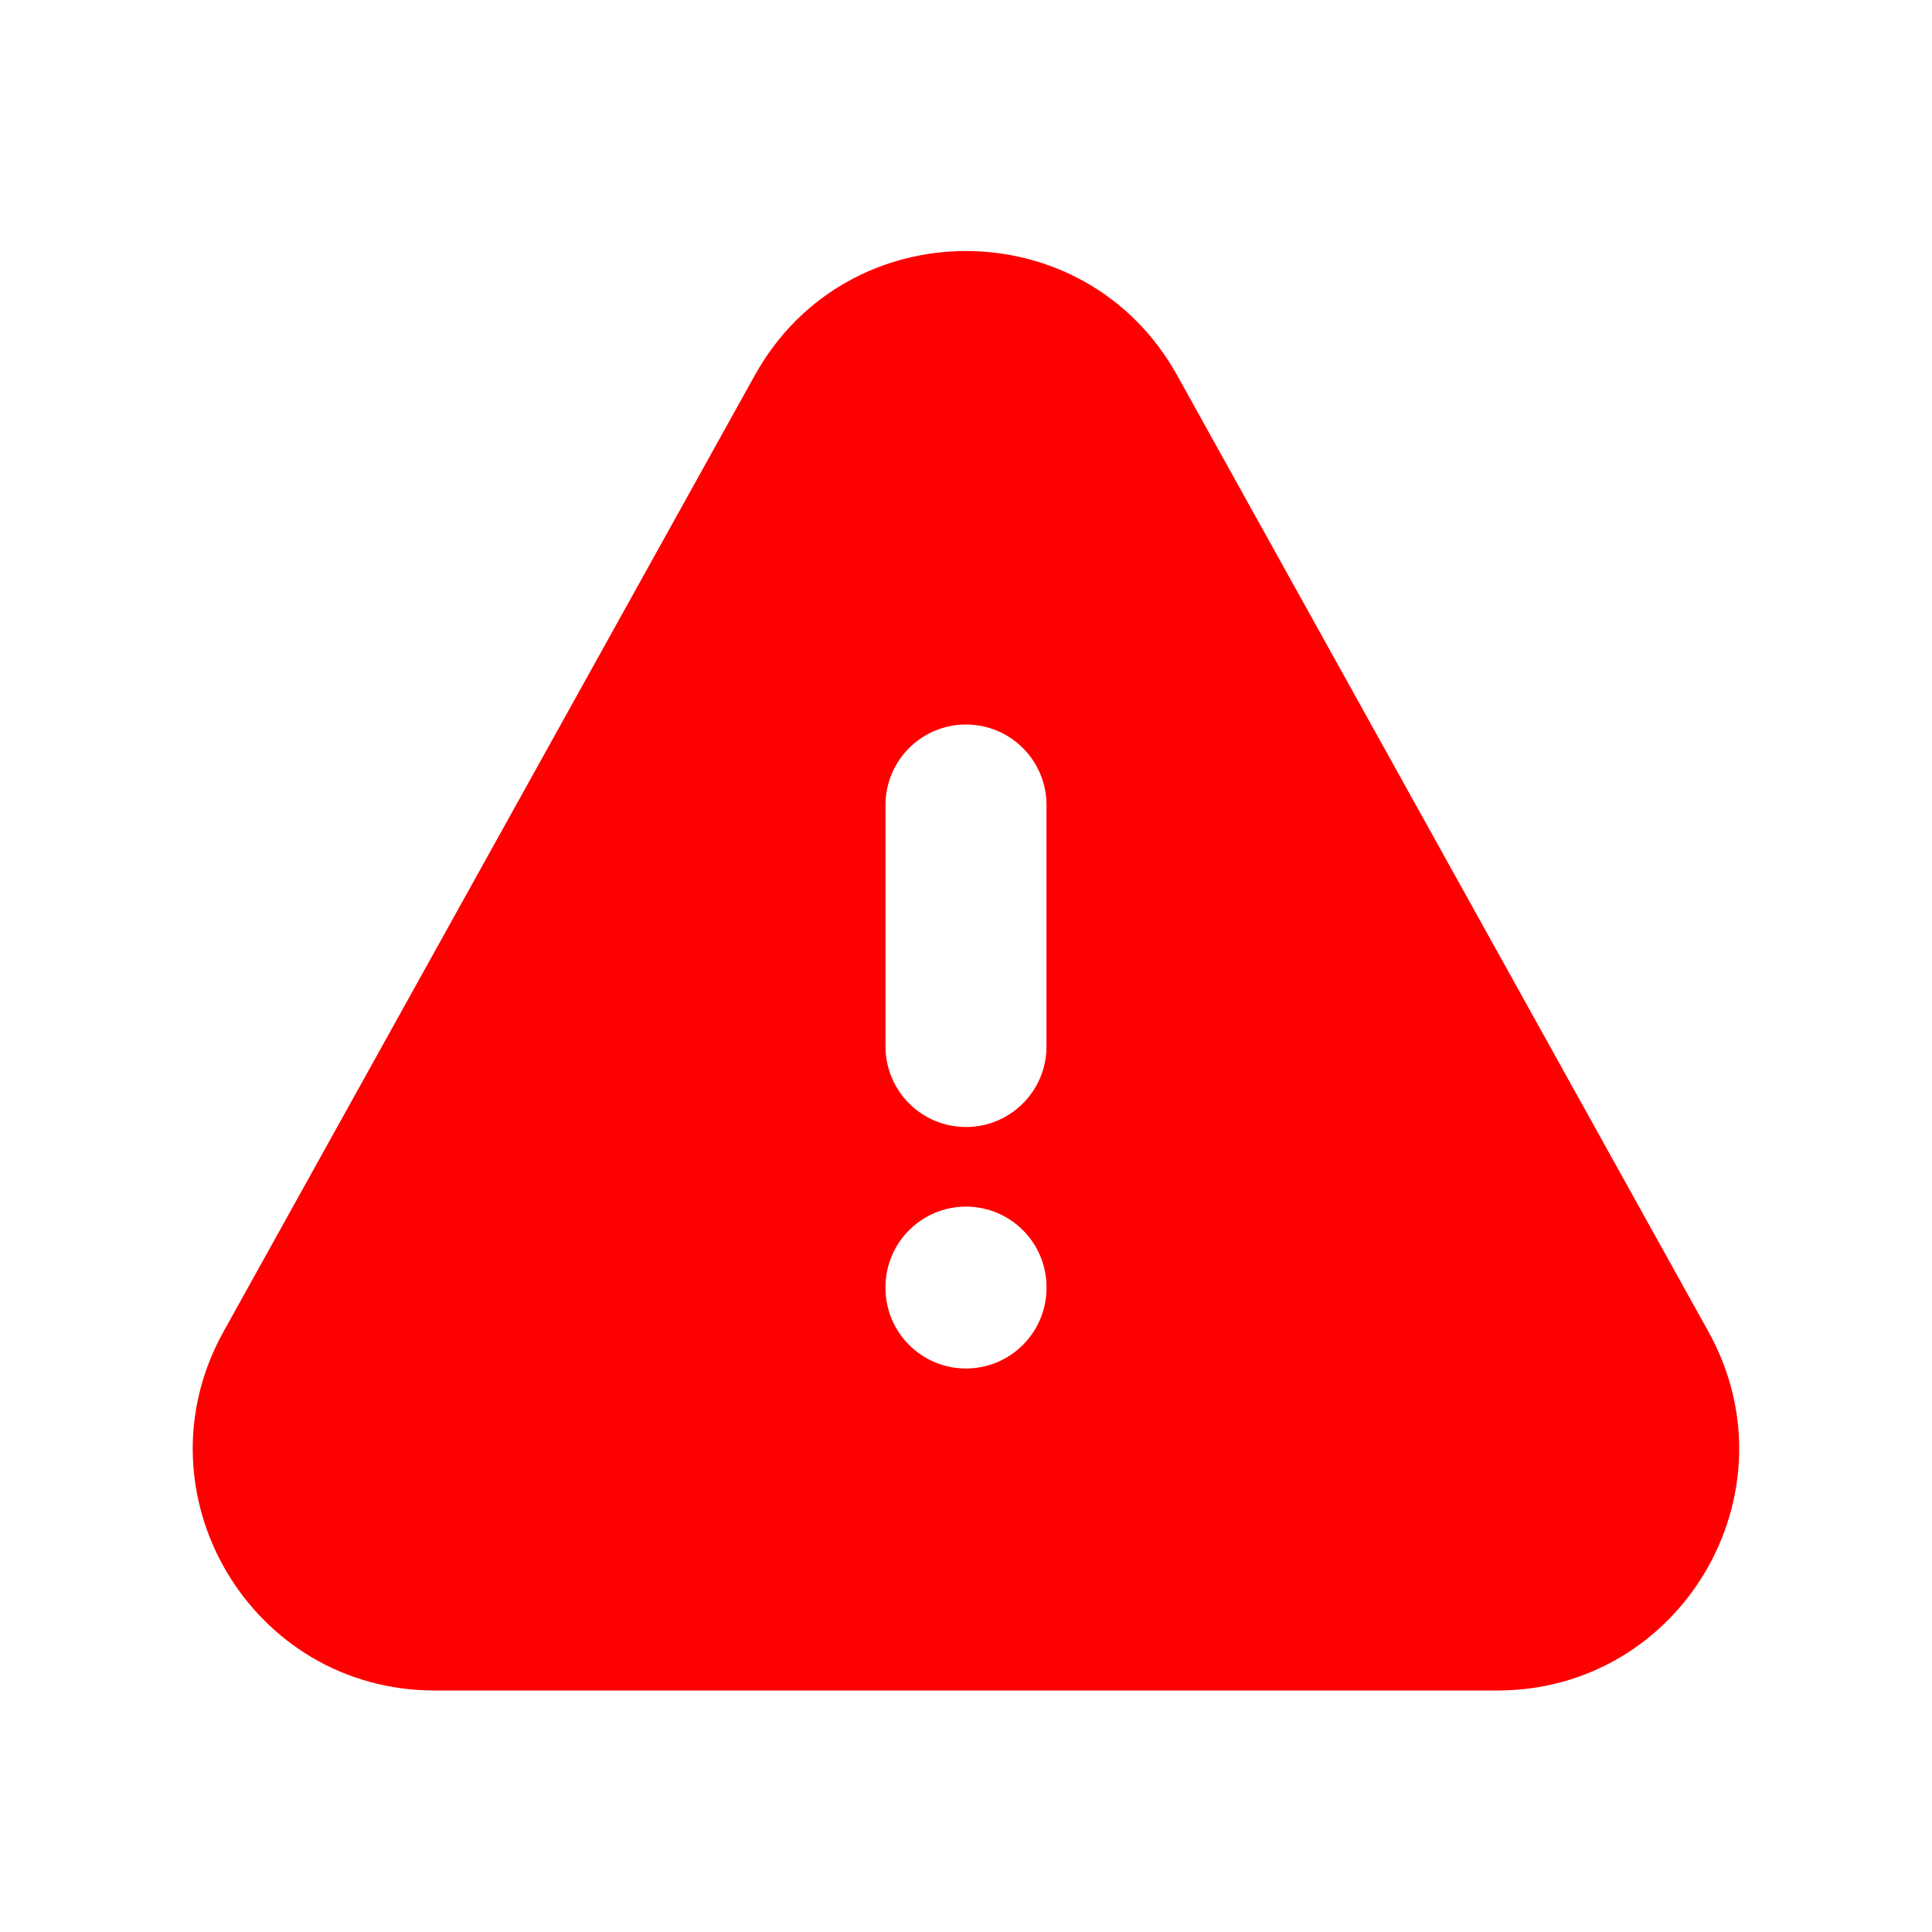 <svg width="20px" height="20px" viewBox="0 0 24 24" fill="none"
    xmlns="http://www.w3.org/2000/svg">
    <g id="SVGRepo_bgCarrier" stroke-width="0"></g>
    <g id="SVGRepo_tracerCarrier" stroke-linecap="round" stroke-linejoin="round"></g>
    <g id="SVGRepo_iconCarrier">
        <rect width="24" height="24" fill="transparent"></rect>
        <path fill-rule="evenodd" clip-rule="evenodd" d="M11 13C11 13.552 11.448 14 12 14C12.552 14 13 13.552 13 13V10C13 9.448 12.552 9 12 9C11.448 9 11 9.448 11 10V13ZM13 15.989C13 15.437 12.552 14.989 12 14.989C11.448 14.989 11 15.437 11 15.989V16C11 16.552 11.448 17 12 17C12.552 17 13 16.552 13 16V15.989ZM9.377 4.661C10.52 2.604 13.479 2.604 14.622 4.661L21.223 16.543C22.334 18.543 20.888 21 18.601 21H5.399C3.111 21 1.665 18.543 2.776 16.543L9.377 4.661Z" fill="#ff0000"></path>
    </g>
</svg>